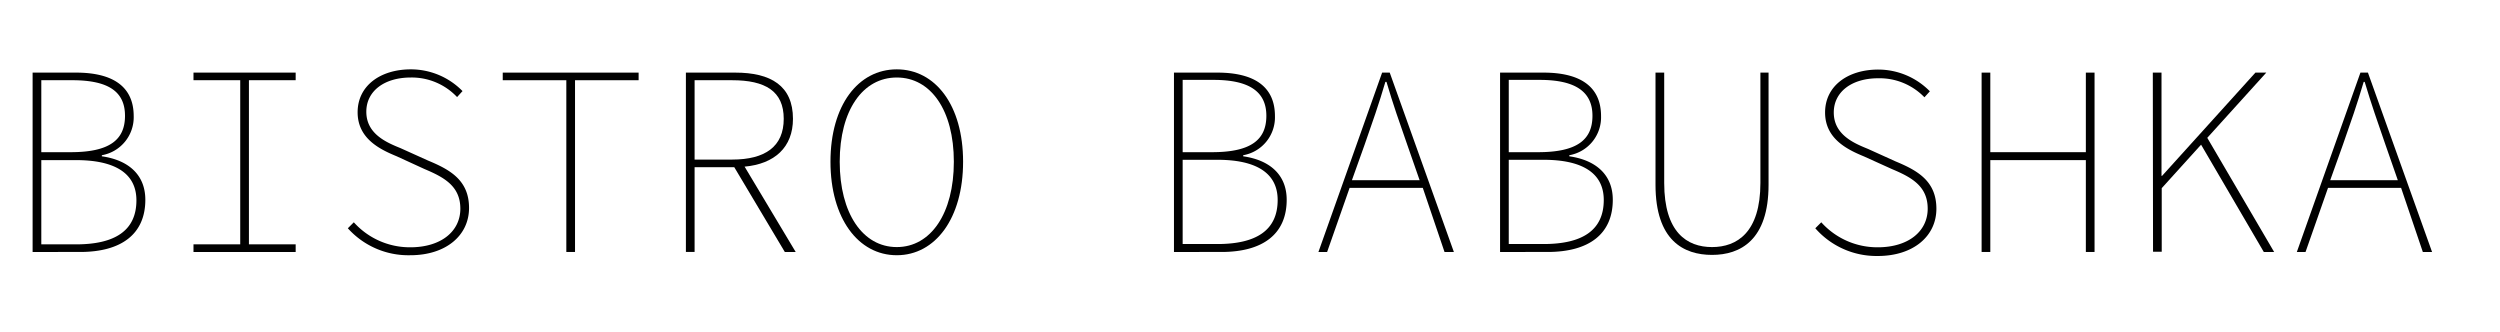 <svg id="Layer_1" data-name="Layer 1" xmlns="http://www.w3.org/2000/svg" width="229.99" height="30.58" viewBox="0 0 229.99 30.58"><title>Artboard 29</title><path d="M3,6.68H7c3.4,0,5.3,1.3,5.3,4a3.55,3.55,0,0,1-2.93,3.6v.1c2.45.35,4,1.7,4,4,0,3.15-2.2,4.8-6,4.8H3ZM6.5,14c3.6,0,5-1.15,5-3.35S10,7.38,6.65,7.38H3.8V14ZM7,22.48c3.55,0,5.55-1.25,5.55-4.05,0-2.5-2-3.7-5.55-3.7H3.8v7.75Z"/><path d="M17.8,22.48h4.3V7.38H17.8v-.7h9.4v.7H22.9v15.1h4.3v.7H17.8Z"/><path d="M32,21l.55-.55a6.93,6.93,0,0,0,5.2,2.3c2.8,0,4.6-1.45,4.6-3.55s-1.53-2.9-3.3-3.65L36.5,14.38c-1.5-.62-3.6-1.6-3.6-4.05S35,6.38,37.8,6.38a6.66,6.66,0,0,1,4.75,2l-.5.55A5.74,5.74,0,0,0,37.8,7.13c-2.45,0-4.1,1.25-4.1,3.15,0,2.05,1.87,2.83,3.15,3.35l2.55,1.15c2,.83,3.75,1.8,3.75,4.35s-2.15,4.35-5.4,4.35A7.48,7.48,0,0,1,32,21Z"/><path d="M52.1,7.38H46.25v-.7h12.5v.7H52.9v15.8h-.8Z"/><path d="M63.1,6.68h4.55c3.25,0,5.3,1.2,5.3,4.25,0,2.63-1.7,4.15-4.45,4.4l4.7,7.85h-1l-4.65-7.8H63.9v7.8h-.8Zm4.25,8c3.05,0,4.75-1.2,4.75-3.75s-1.7-3.55-4.75-3.55H63.9v7.3Z"/><path d="M76.4,14.88c0-5.2,2.55-8.5,6.1-8.5s6.1,3.3,6.1,8.5-2.55,8.6-6.1,8.6S76.4,20.08,76.4,14.88Zm11.35,0c0-4.75-2.13-7.75-5.25-7.75s-5.25,3-5.25,7.75,2.12,7.85,5.25,7.85S87.75,19.63,87.75,14.88Z"/><path d="M108,6.68h4c3.4,0,5.29,1.3,5.29,4a3.54,3.54,0,0,1-2.92,3.6v.1c2.45.35,4,1.7,4,4,0,3.15-2.19,4.8-6,4.8H108ZM111.5,14c3.6,0,5-1.15,5-3.35s-1.55-3.3-4.85-3.3H108.8V14Zm.5,8.45c3.55,0,5.54-1.25,5.54-4.05,0-2.5-2-3.7-5.54-3.7h-3.2v7.75Z"/><path d="M127.15,6.68h.7l5.9,16.5h-.86l-2-5.9h-6.73l-2.07,5.9h-.8Zm-2.78,9.9h6.23l-1.15-3.3c-.7-2-1.3-3.7-1.9-5.75h-.1c-.6,2.05-1.2,3.75-1.9,5.75Z"/><path d="M138,6.68h4c3.4,0,5.29,1.3,5.29,4a3.54,3.54,0,0,1-2.92,3.6v.1c2.45.35,4,1.7,4,4,0,3.15-2.19,4.8-6,4.8H138ZM141.5,14c3.6,0,5-1.15,5-3.35s-1.55-3.3-4.85-3.3H138.8V14Zm.5,8.45c3.55,0,5.54-1.25,5.54-4.05,0-2.5-2-3.7-5.54-3.7h-3.2v7.75Z"/><path d="M152.3,17V6.68h.8V16.83c0,4.55,2.1,5.9,4.4,5.9s4.45-1.35,4.45-5.9V6.68h.75V17c0,5.1-2.6,6.45-5.2,6.45S152.3,22.13,152.3,17Z"/><path d="M167,21l.55-.55a6.93,6.93,0,0,0,5.2,2.3c2.79,0,4.59-1.45,4.59-3.55s-1.52-2.9-3.3-3.65l-2.54-1.15c-1.5-.62-3.6-1.6-3.6-4.05s2.1-3.95,4.89-3.95a6.66,6.66,0,0,1,4.75,2l-.5.55a5.74,5.74,0,0,0-4.25-1.75c-2.44,0-4.09,1.25-4.09,3.15,0,2.05,1.87,2.83,3.15,3.35l2.54,1.15c2,.83,3.75,1.8,3.75,4.35s-2.15,4.35-5.39,4.35A7.48,7.48,0,0,1,167,21Z"/><path d="M182.3,6.68h.8V14h8.79V6.68h.8v16.5h-.8V14.73H183.1v8.45h-.8Z"/><path d="M198.05,6.68h.8v9.5h.05l8.59-9.5h1l-5.43,6,6.15,10.5h-.95l-5.77-9.87-3.62,4v5.85h-.8Z"/><path d="M217.15,6.68h.69l5.9,16.5h-.85l-2-5.9h-6.72l-2.07,5.9h-.8Zm-2.78,9.9h6.22l-1.15-3.3c-.69-2-1.29-3.7-1.9-5.75h-.09c-.6,2.05-1.2,3.75-1.9,5.75Z"/></svg>
